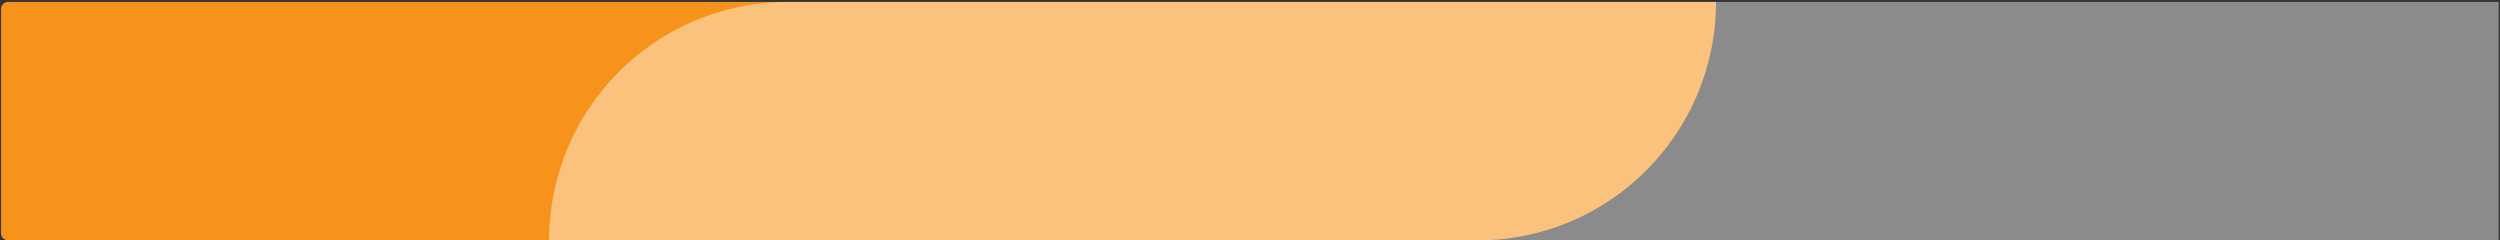 <svg width="707" height="68" viewBox="0 0 707 68" fill="none" xmlns="http://www.w3.org/2000/svg">
<rect x="0" y="0" width="707" height="68" fill="#333333" stroke="none"/>
<g style="mix-blend-mode:darken">
<path d="M0.295 65.973C0.295 67.077 1.19 67.973 2.295 67.973H417.861C455.104 67.973 485.295 37.782 485.295 0.539H2.295C1.19 0.539 0.295 1.434 0.295 2.539L0.295 65.973Z" fill="#F7931A"/>
</g>
<g style="mix-blend-mode:soft-light">
<path d="M706.623 0.539H222.73C185.488 0.539 155.297 30.73 155.297 67.973H706.623V0.539Z" fill="white" fill-opacity="0.43"/>
</g>
</svg>
